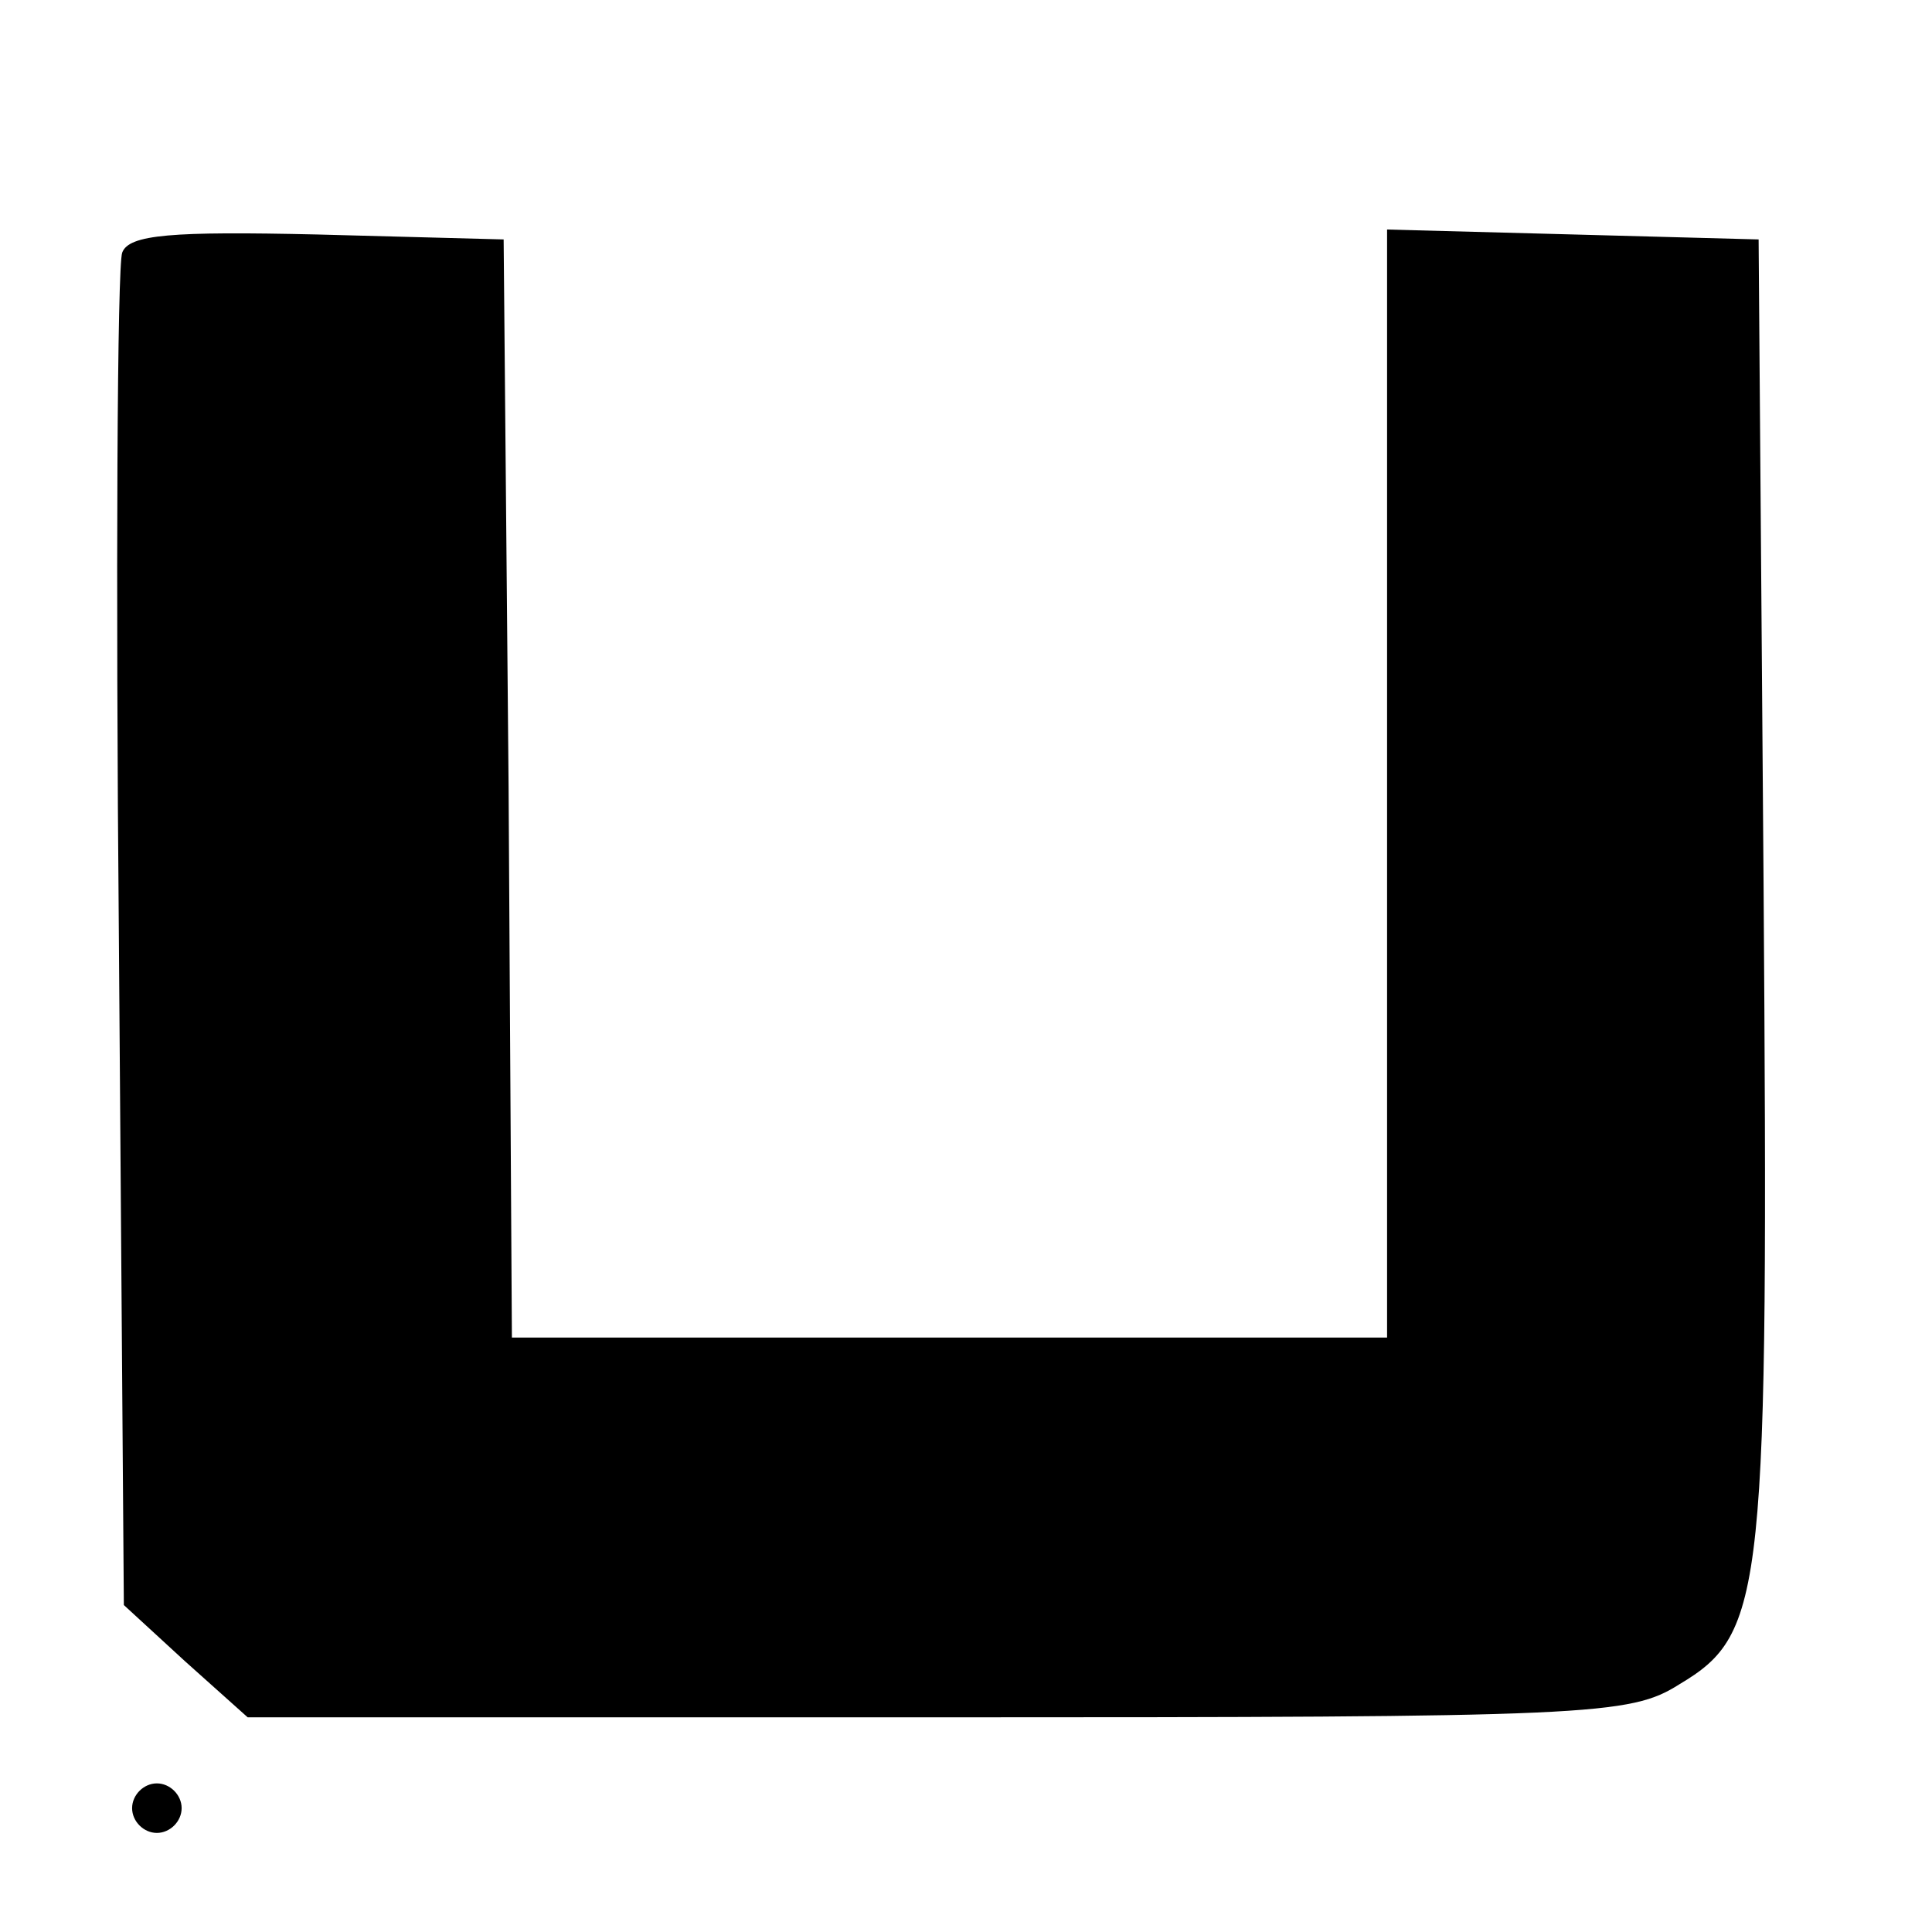 <?xml version="1.0" standalone="no"?>
<!DOCTYPE svg PUBLIC "-//W3C//DTD SVG 20010904//EN"
 "http://www.w3.org/TR/2001/REC-SVG-20010904/DTD/svg10.dtd">
<svg version="1.0" xmlns="http://www.w3.org/2000/svg"
 width="117pt" height="117pt" viewBox="0 0 117 117"
 preserveAspectRatio="xMidYMid meet">
<g transform="translate(0,117) scale(0.1,-0.1)"
fill="#000000" stroke="none">
<path d="M74 1017 c-3 -8 -4 -195 -2 -416 l3 -403 37 -34 38 -34 417 0 c397 0
420 1 450 20 52 31 54 54 51 485 l-3 390 -112 3 -113 3 0 -336 0 -335 -265 0
-265 0 -2 333 -3 332 -113 3 c-88 2 -114 0 -118 -11z"/>
<path d="M80 75 c0 -8 7 -15 15 -15 8 0 15 7 15 15 0 8 -7 15 -15 15 -8 0 -15
-7 -15 -15z"/>
</g>
</svg>
